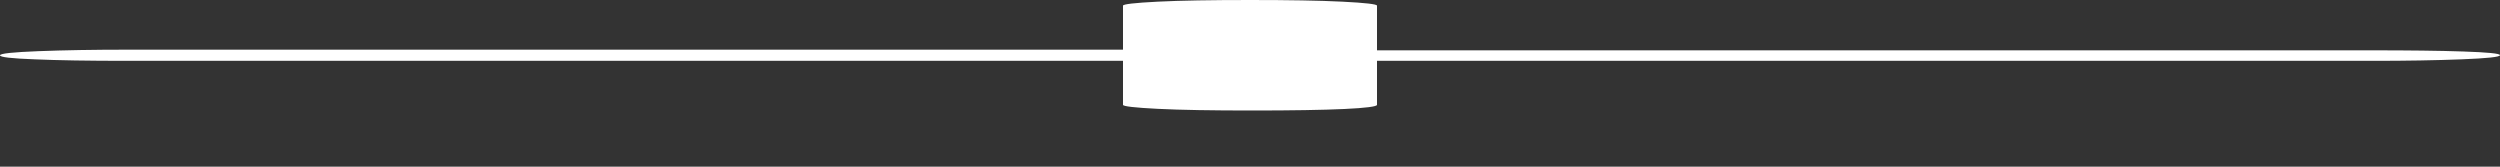 <svg width="15" height="1" viewBox="0 0 15 1" fill="none" xmlns="http://www.w3.org/2000/svg">
<rect x="0" y="0" width="15" height="1" fill="#333333" stroke="none"/>
<path d="M14.239 0.302H8.262V0.034C8.262 0.025 8.192 0.017 8.054 0.01C7.915 0.003 7.731 2.48626e-05 7.5 2.48626e-05C7.269 2.48626e-05 7.085 0.003 6.946 0.01C6.808 0.017 6.738 0.025 6.738 0.034V0.298H0.762C0.562 0.298 0.385 0.301 0.231 0.307C0.077 0.313 0 0.321 0 0.332C0 0.343 0.069 0.351 0.208 0.356C0.346 0.362 0.531 0.365 0.762 0.365H6.738V0.629C6.738 0.638 6.808 0.646 6.946 0.653C7.085 0.66 7.273 0.663 7.512 0.663C7.75 0.663 7.935 0.66 8.065 0.654C8.196 0.648 8.262 0.639 8.262 0.629V0.365H14.239C14.438 0.365 14.615 0.362 14.769 0.356C14.923 0.35 15 0.342 15 0.331C15 0.321 14.927 0.314 14.781 0.309C14.635 0.304 14.454 0.302 14.239 0.302Z" fill="white"/>
</svg>

